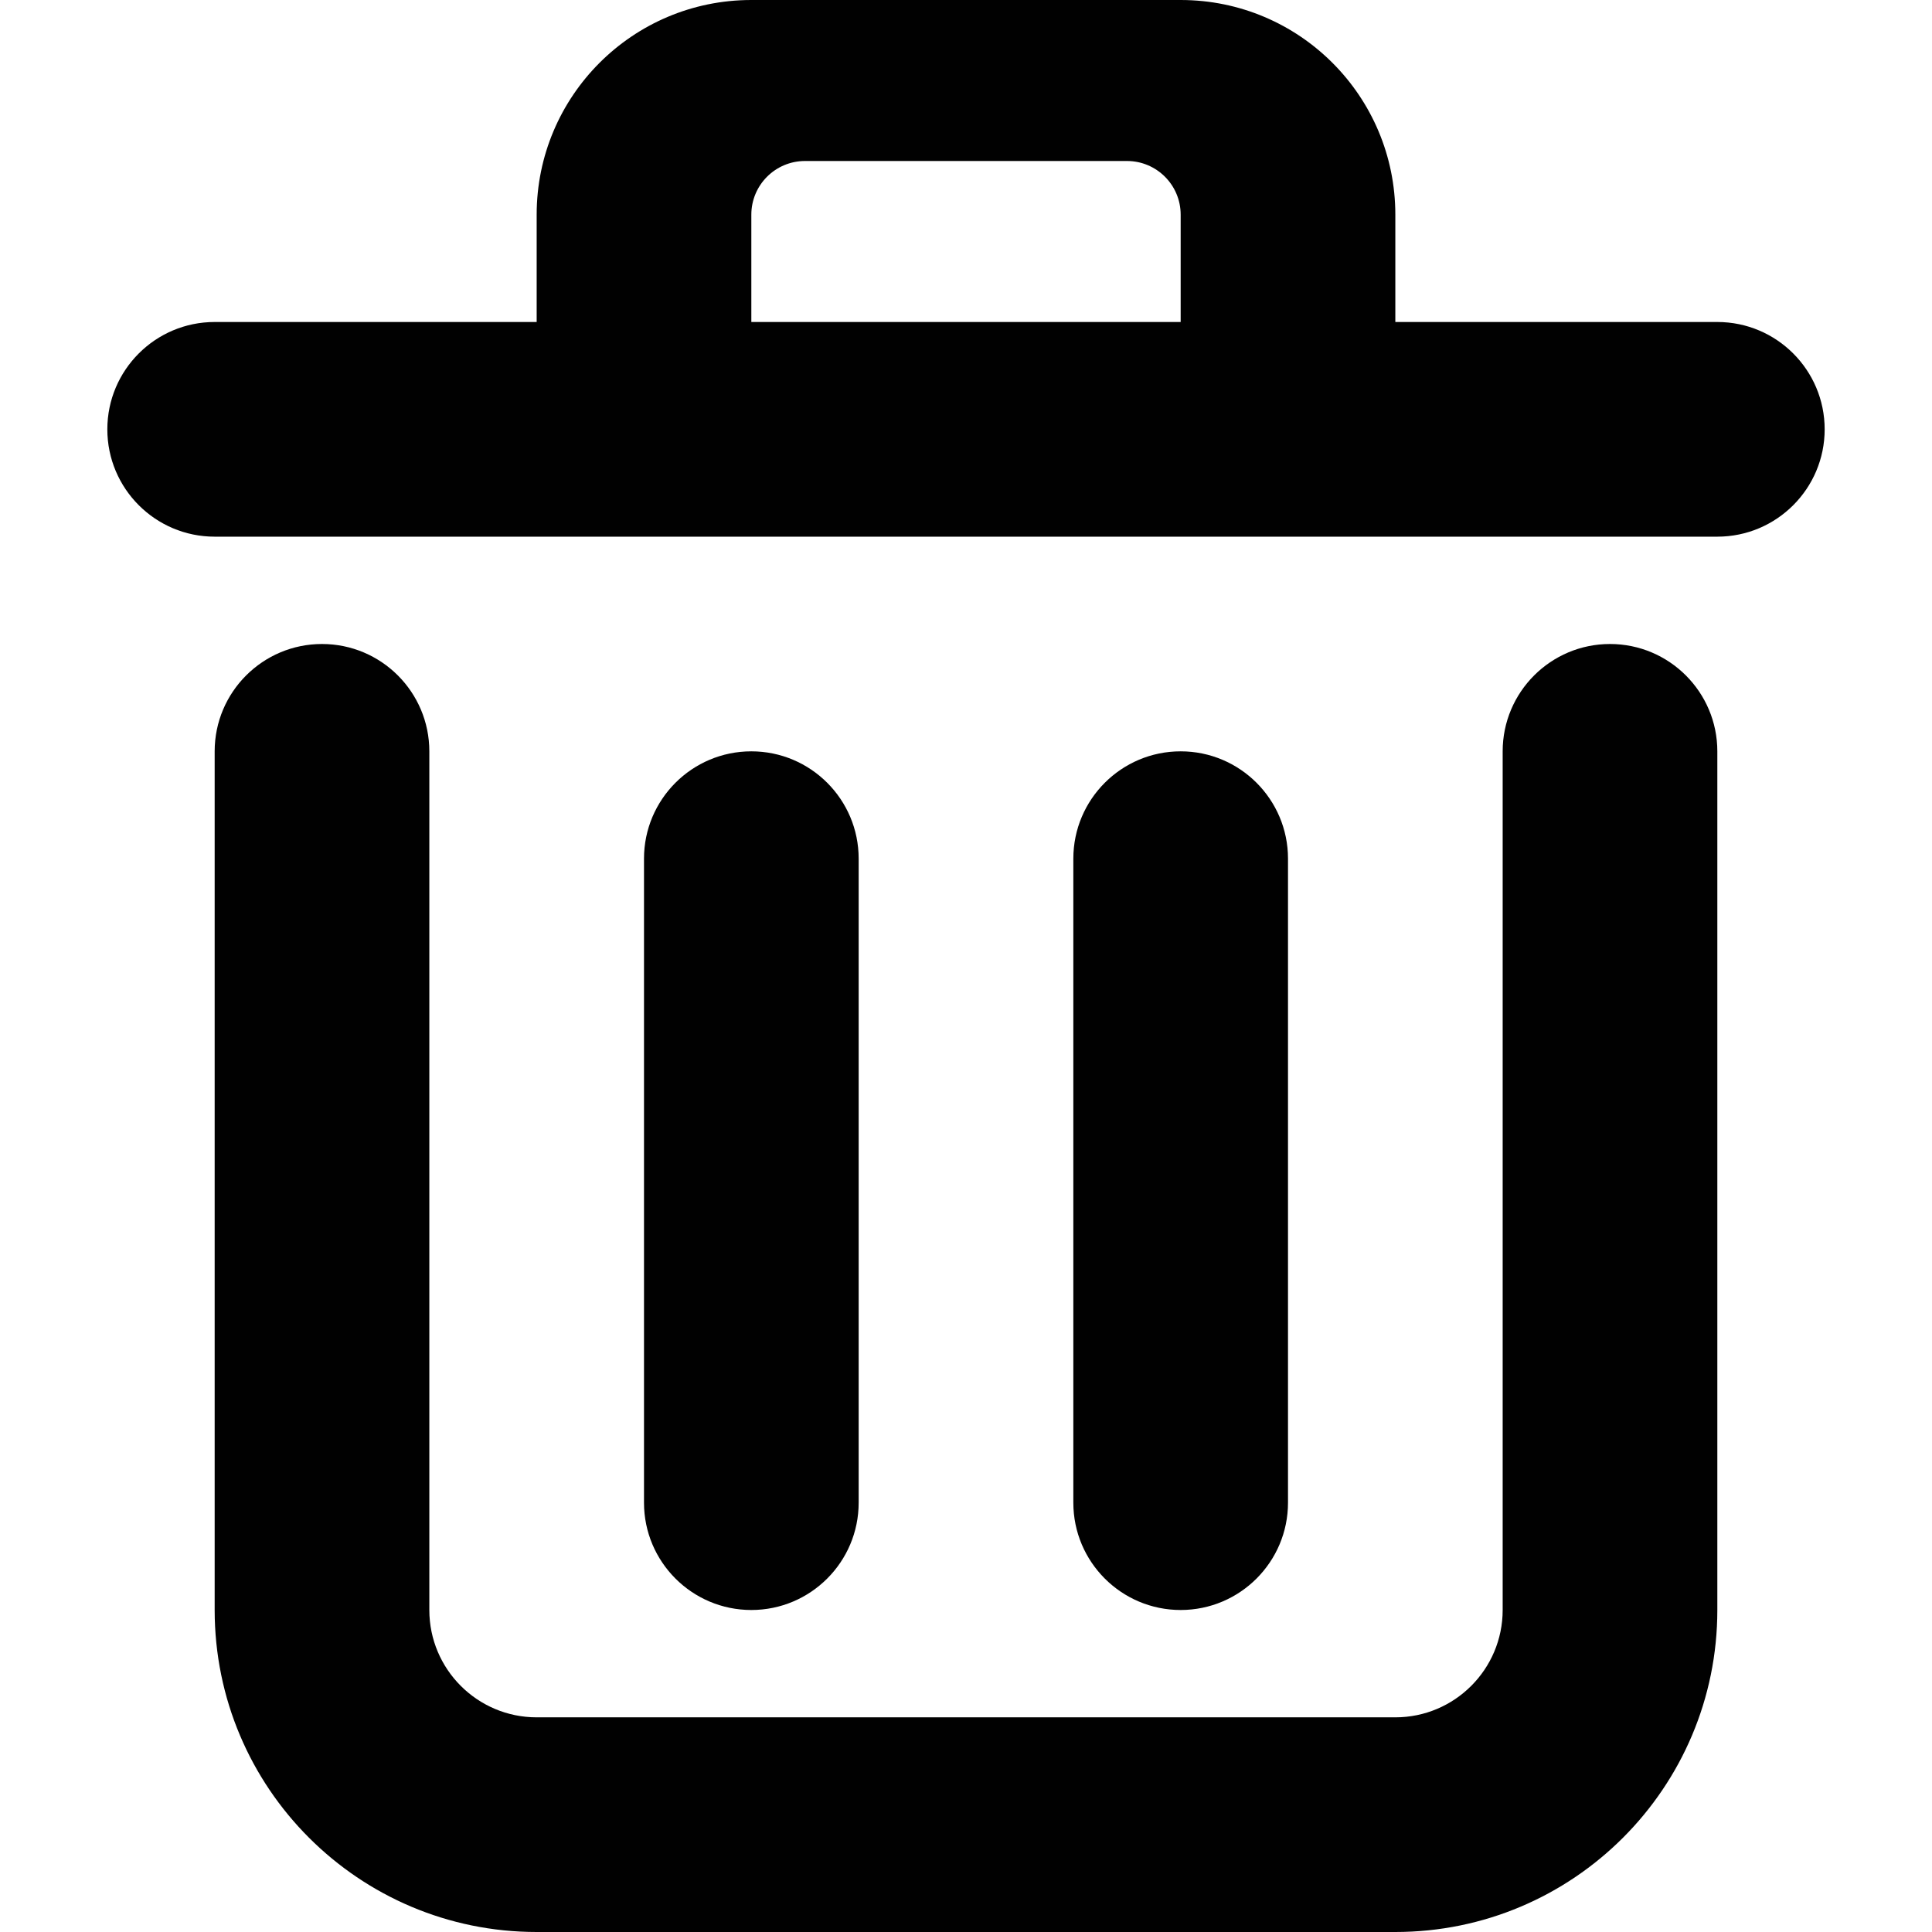 <?xml version="1.0" encoding="UTF-8"?>
<svg width="18px" height="18px" viewBox="0 0 18 18" version="1.1" xmlns="http://www.w3.org/2000/svg" xmlns:xlink="http://www.w3.org/1999/xlink">
    <!-- Generator: Sketch 50.2 (55047) - http://www.bohemiancoding.com/sketch -->
    <title>trash</title>
    <desc>Created with Sketch.</desc>
    <defs></defs>
    <g id="trash" stroke="none" stroke-width="1" fill="none" fill-rule="evenodd">
        <path d="M4,7 L4,15 C4,15.552 4.448,16 5,16 L13,16 C13.552,16 14,15.552 14,15 L14,7 C14,6.448 14.448,6 15,6 C15.552,6 16,6.448 16,7 L16,15 C16,16.657 14.657,18 13,18 L5,18 C3.343,18 2,16.657 2,15 L2,7 C2,6.448 2.448,6 3,6 C3.552,6 4,6.448 4,7 Z M11,7 C11.552,7 12,7.448 12,8 L12,14 C12,14.552 11.552,15 11,15 C10.448,15 10,14.552 10,14 L10,8 C10,7.448 10.448,7 11,7 Z M7,7 C7.552,7 8,7.448 8,8 L8,14 C8,14.552 7.552,15 7,15 C6.448,15 6,14.552 6,14 L6,8 C6,7.448 6.448,7 7,7 Z M5,3 L5,2 C5,0.895 5.895,1.09108455e-15 7,8.8817842e-16 L11,8.8817842e-16 C12.105,6.85272294e-16 13,0.895 13,2 L13,3 L16,3 C16.552,3 17,3.448 17,4 C17,4.552 16.552,5 16,5 L2,5 C1.448,5 1,4.552 1,4 C1,3.448 1.448,3 2,3 L5,3 Z M7.5,1.5 C7.224,1.5 7,1.724 7,2 L7,3 L11,3 L11,2 C11,1.724 10.776,1.5 10.5,1.5 L7.5,1.5 Z" id="Combined-Shape" fill="#010101"></path>
    </g>
</svg>